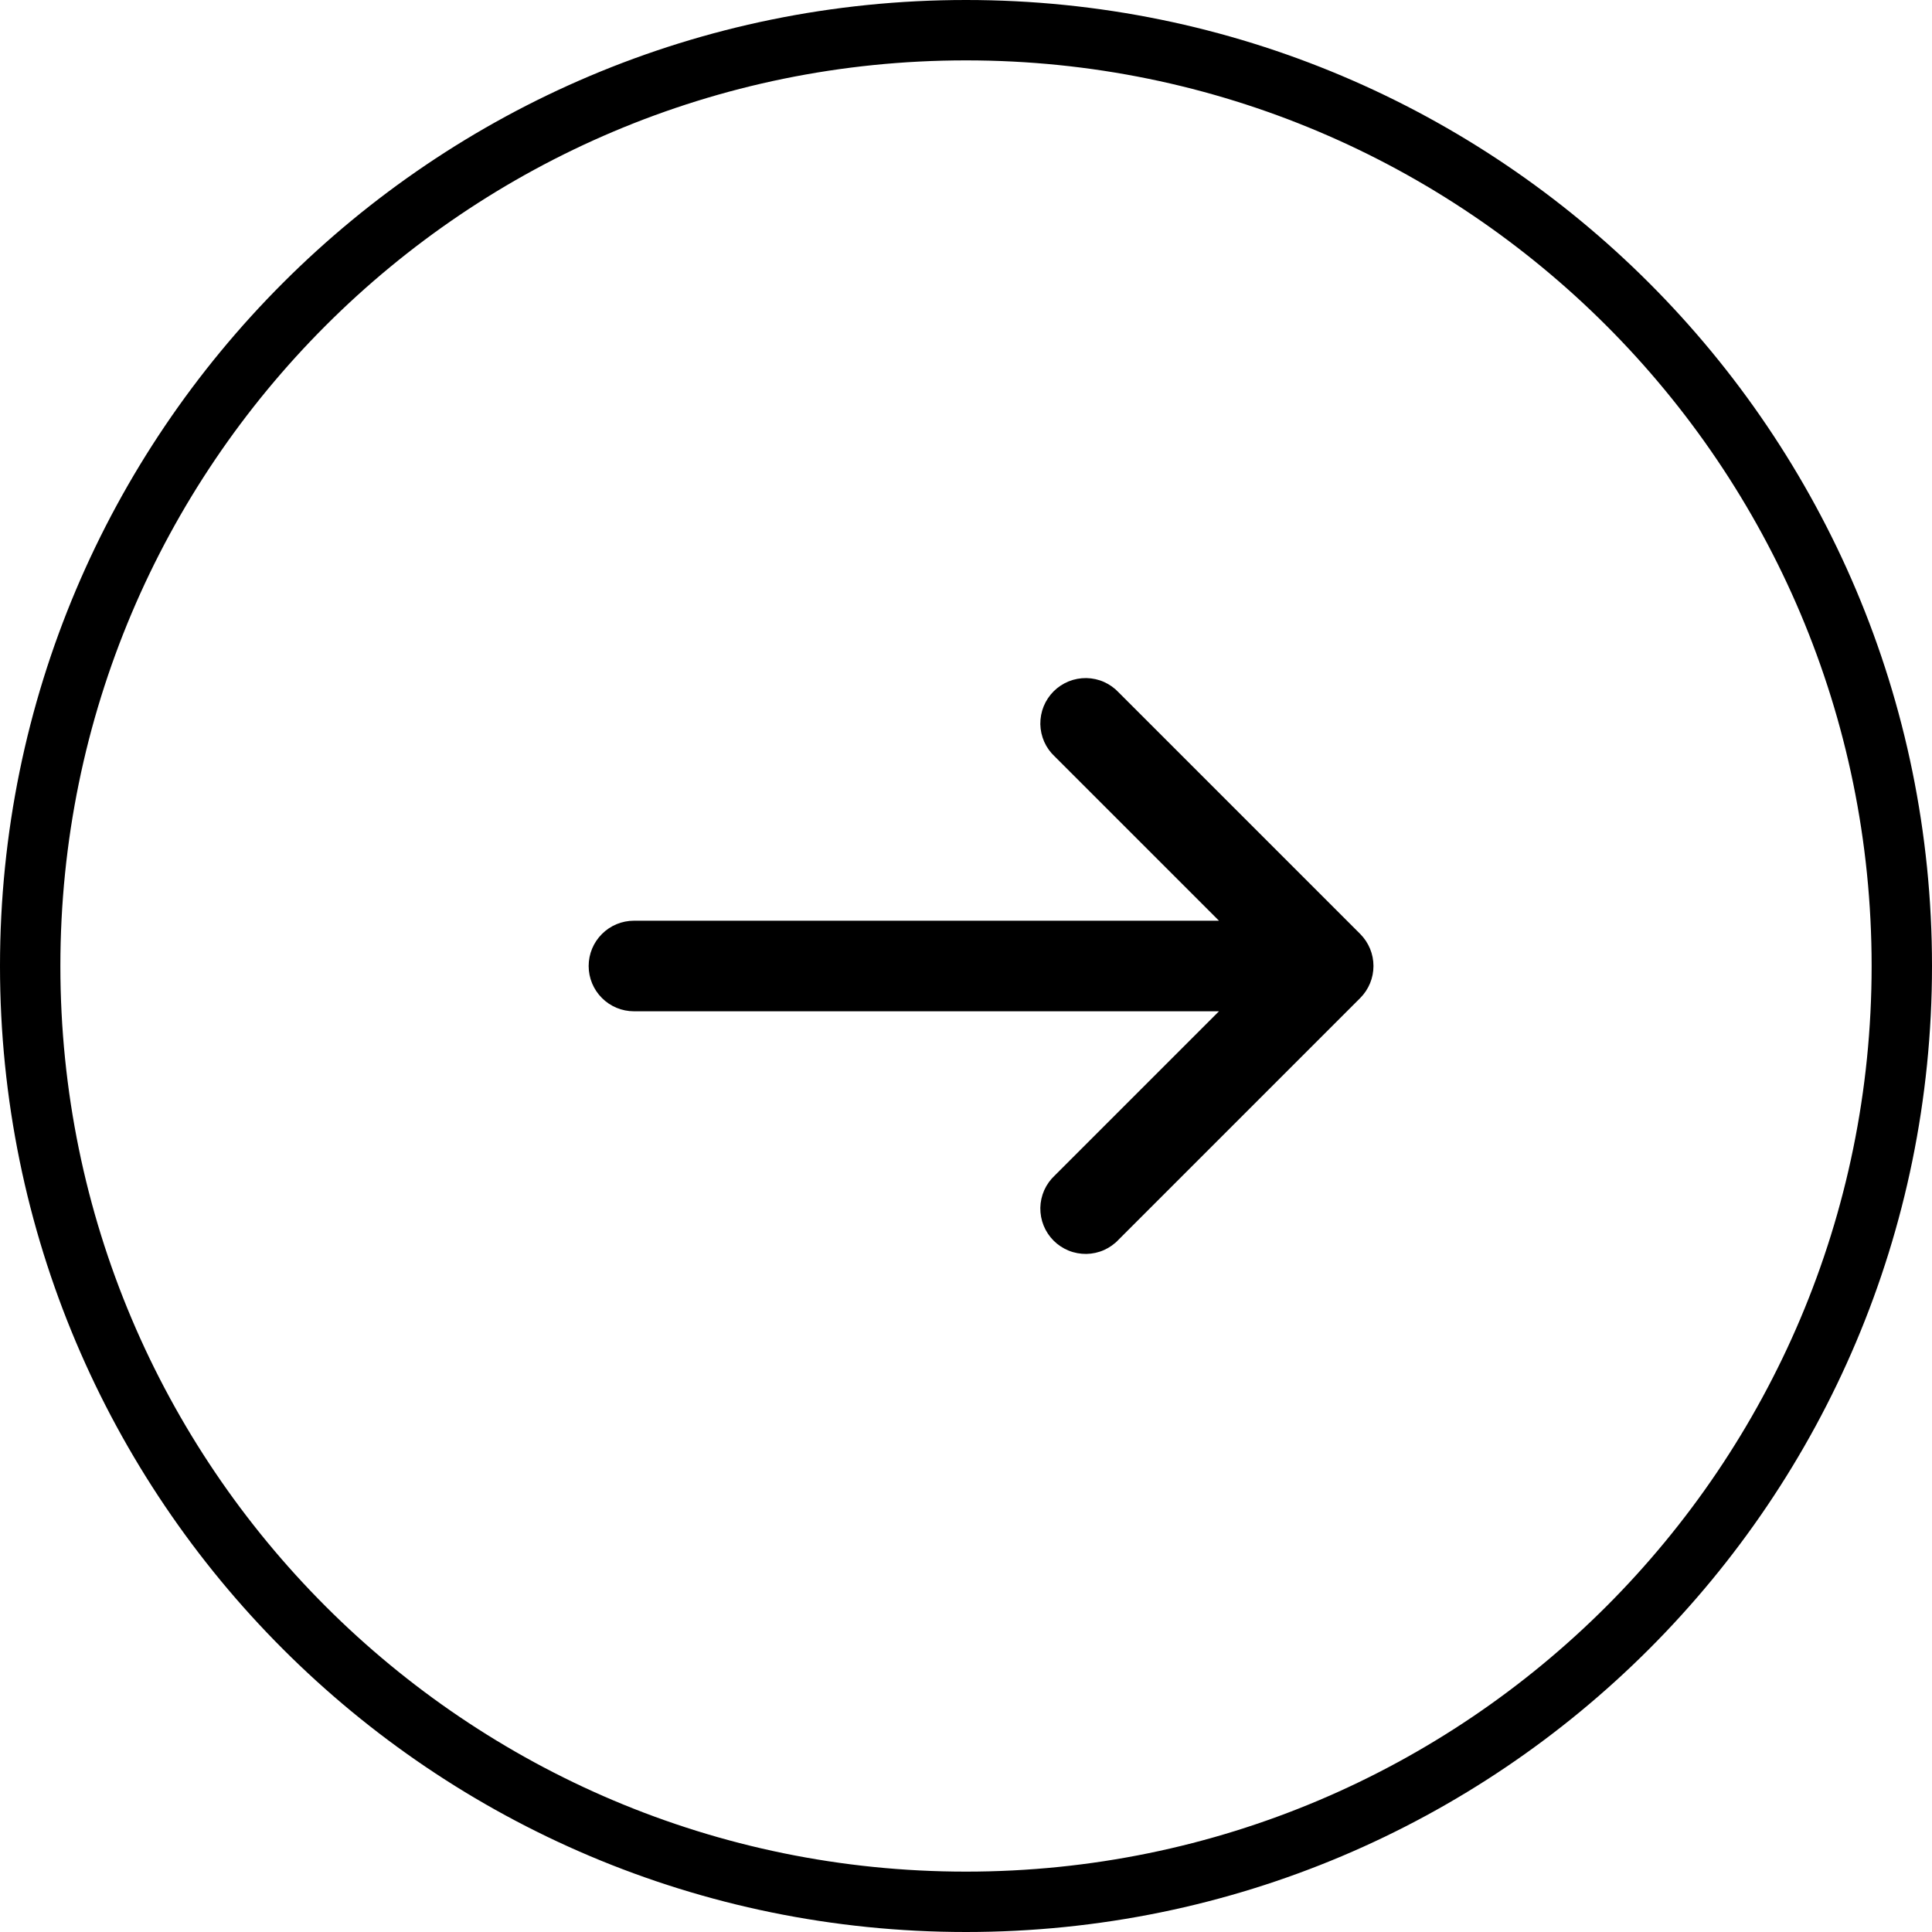 <svg width="32" height="32" viewBox="0 0 32 32" fill="none" xmlns="http://www.w3.org/2000/svg">
<path fill-rule="evenodd" clip-rule="evenodd" d="M31 16C31 24.284 24.284 31 16 31C7.716 31 1 24.284 1 16C1 7.716 7.716 1 16 1C24.284 1 31 7.716 31 16ZM32 16C32 24.837 24.837 32 16 32C7.163 32 0 24.837 0 16C0 7.163 7.163 0 16 0C24.837 0 32 7.163 32 16ZM17.296 12.287C17.337 12.379 17.396 12.461 17.47 12.53L20.19 15.25H10.5C10.301 15.25 10.11 15.329 9.97 15.47C9.829 15.61 9.75 15.801 9.75 16C9.75 16.199 9.829 16.39 9.97 16.53C10.11 16.671 10.301 16.75 10.5 16.75H20.19L17.47 19.47C17.396 19.539 17.337 19.622 17.296 19.713C17.255 19.805 17.233 19.905 17.231 20.006C17.23 20.106 17.248 20.206 17.286 20.3C17.324 20.393 17.38 20.478 17.451 20.549C17.522 20.62 17.607 20.676 17.7 20.714C17.794 20.752 17.894 20.77 17.994 20.769C18.095 20.767 18.195 20.745 18.287 20.704C18.378 20.663 18.461 20.604 18.53 20.53L22.53 16.53C22.67 16.389 22.749 16.199 22.749 16C22.749 15.801 22.67 15.611 22.53 15.47L18.53 11.47C18.461 11.396 18.378 11.337 18.287 11.296C18.195 11.255 18.095 11.233 17.994 11.231C17.894 11.23 17.794 11.248 17.7 11.286C17.607 11.324 17.522 11.38 17.451 11.451C17.38 11.522 17.324 11.607 17.286 11.7C17.248 11.794 17.23 11.894 17.231 11.995C17.233 12.095 17.255 12.194 17.296 12.287Z" fill="black"/>
</svg>
